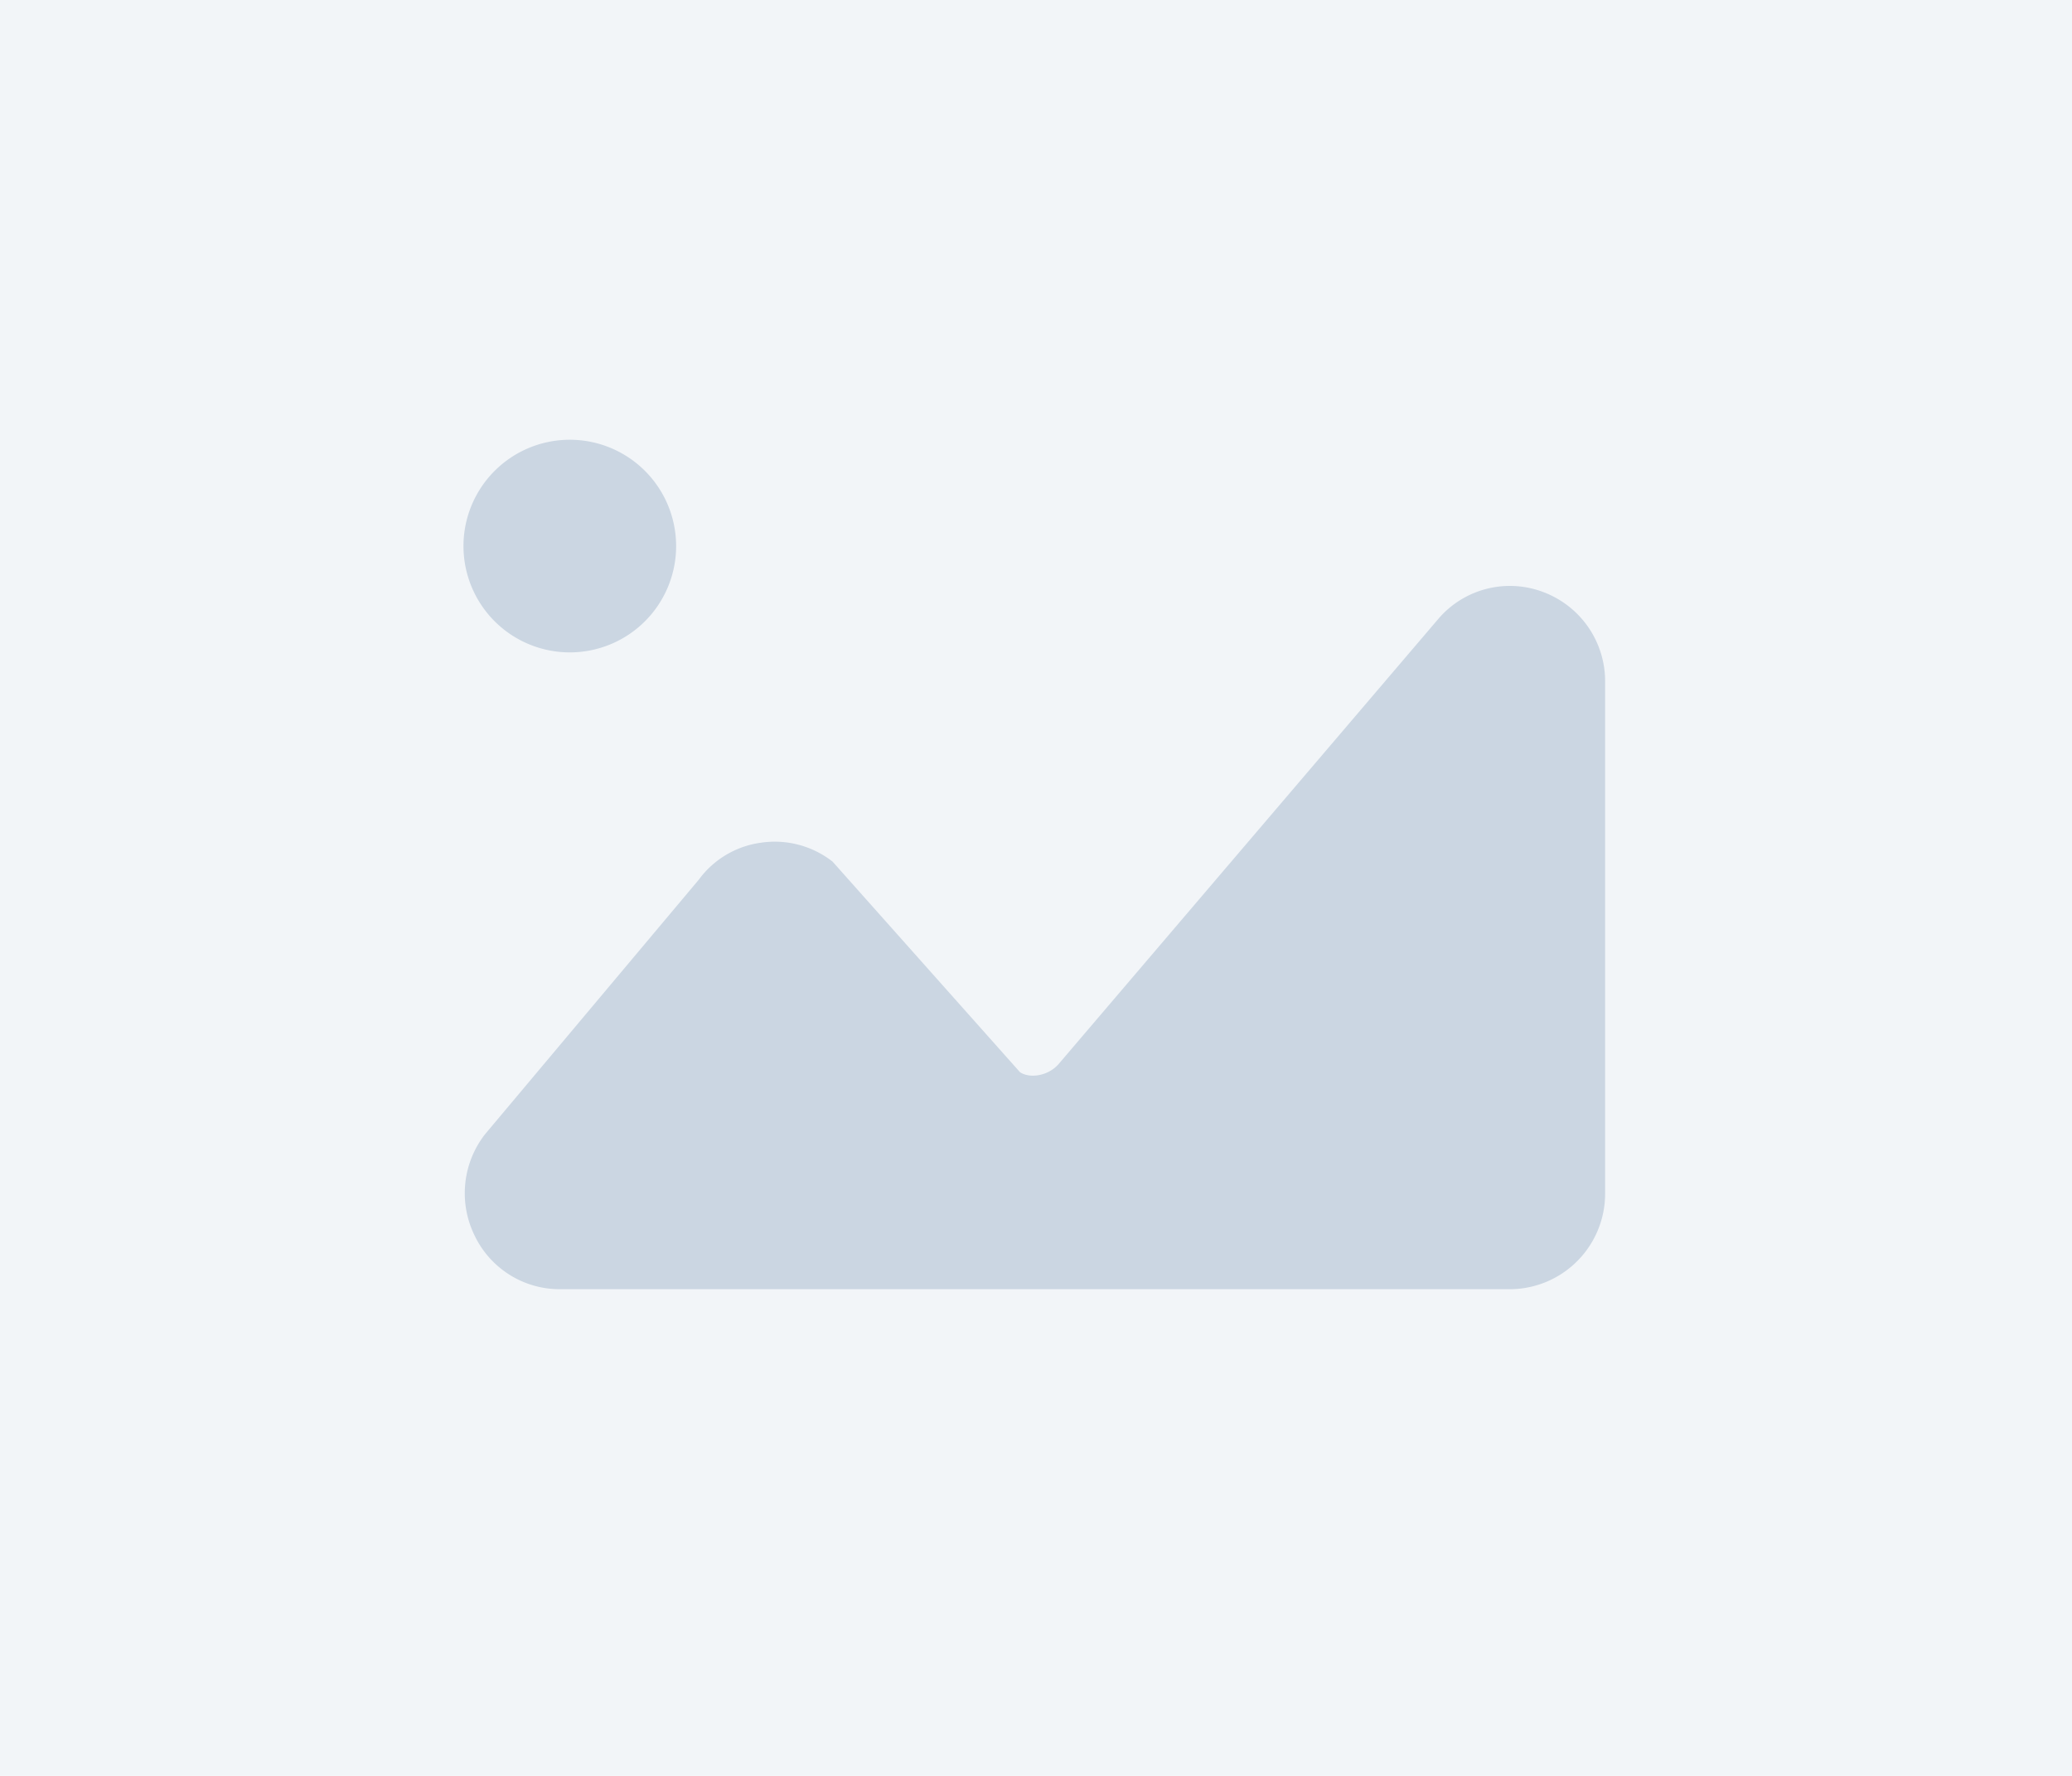 <svg xmlns="http://www.w3.org/2000/svg" width="350" height="300" viewBox="0 0 350 300">
  <g id="Group_1006" data-name="Group 1006" transform="translate(21552.27 -5708)">
    <rect id="Rectangle_3078" data-name="Rectangle 3078" width="350" height="300" transform="translate(-21552.27 5708)" fill="#f2f5f8"/>
    <g id="Group_1003" data-name="Group 1003" transform="translate(-21473.98 5782.289)">
      <path id="Path" d="M499.654,442.807a15.9,15.9,0,0,0-17.761,4.255l-64.358,75.455c-1.9,2.1-5.016,2.356-6.494,1.3L379.4,488.267a15.844,15.844,0,0,0-12.146-3.191,15.619,15.619,0,0,0-10.451,6.238l-36.12,43.019a16.216,16.216,0,0,0-1.764,17.072,15.933,15.933,0,0,0,14.424,9.094h160.5a16.146,16.146,0,0,0,16.055-16.2V457.911a16.092,16.092,0,0,0-10.234-15.1" transform="translate(-317.052 -417.001)" fill="#cbd6e2"/>
      <path id="Path_2311" data-name="Path 2311" d="M335.19,430.859a17.96,17.96,0,1,0-17.96-17.96,17.96,17.96,0,0,0,17.96,17.96" transform="translate(-317.23 -394.94)" fill="#cbd6e2"/>
    </g>
  </g>
</svg>
